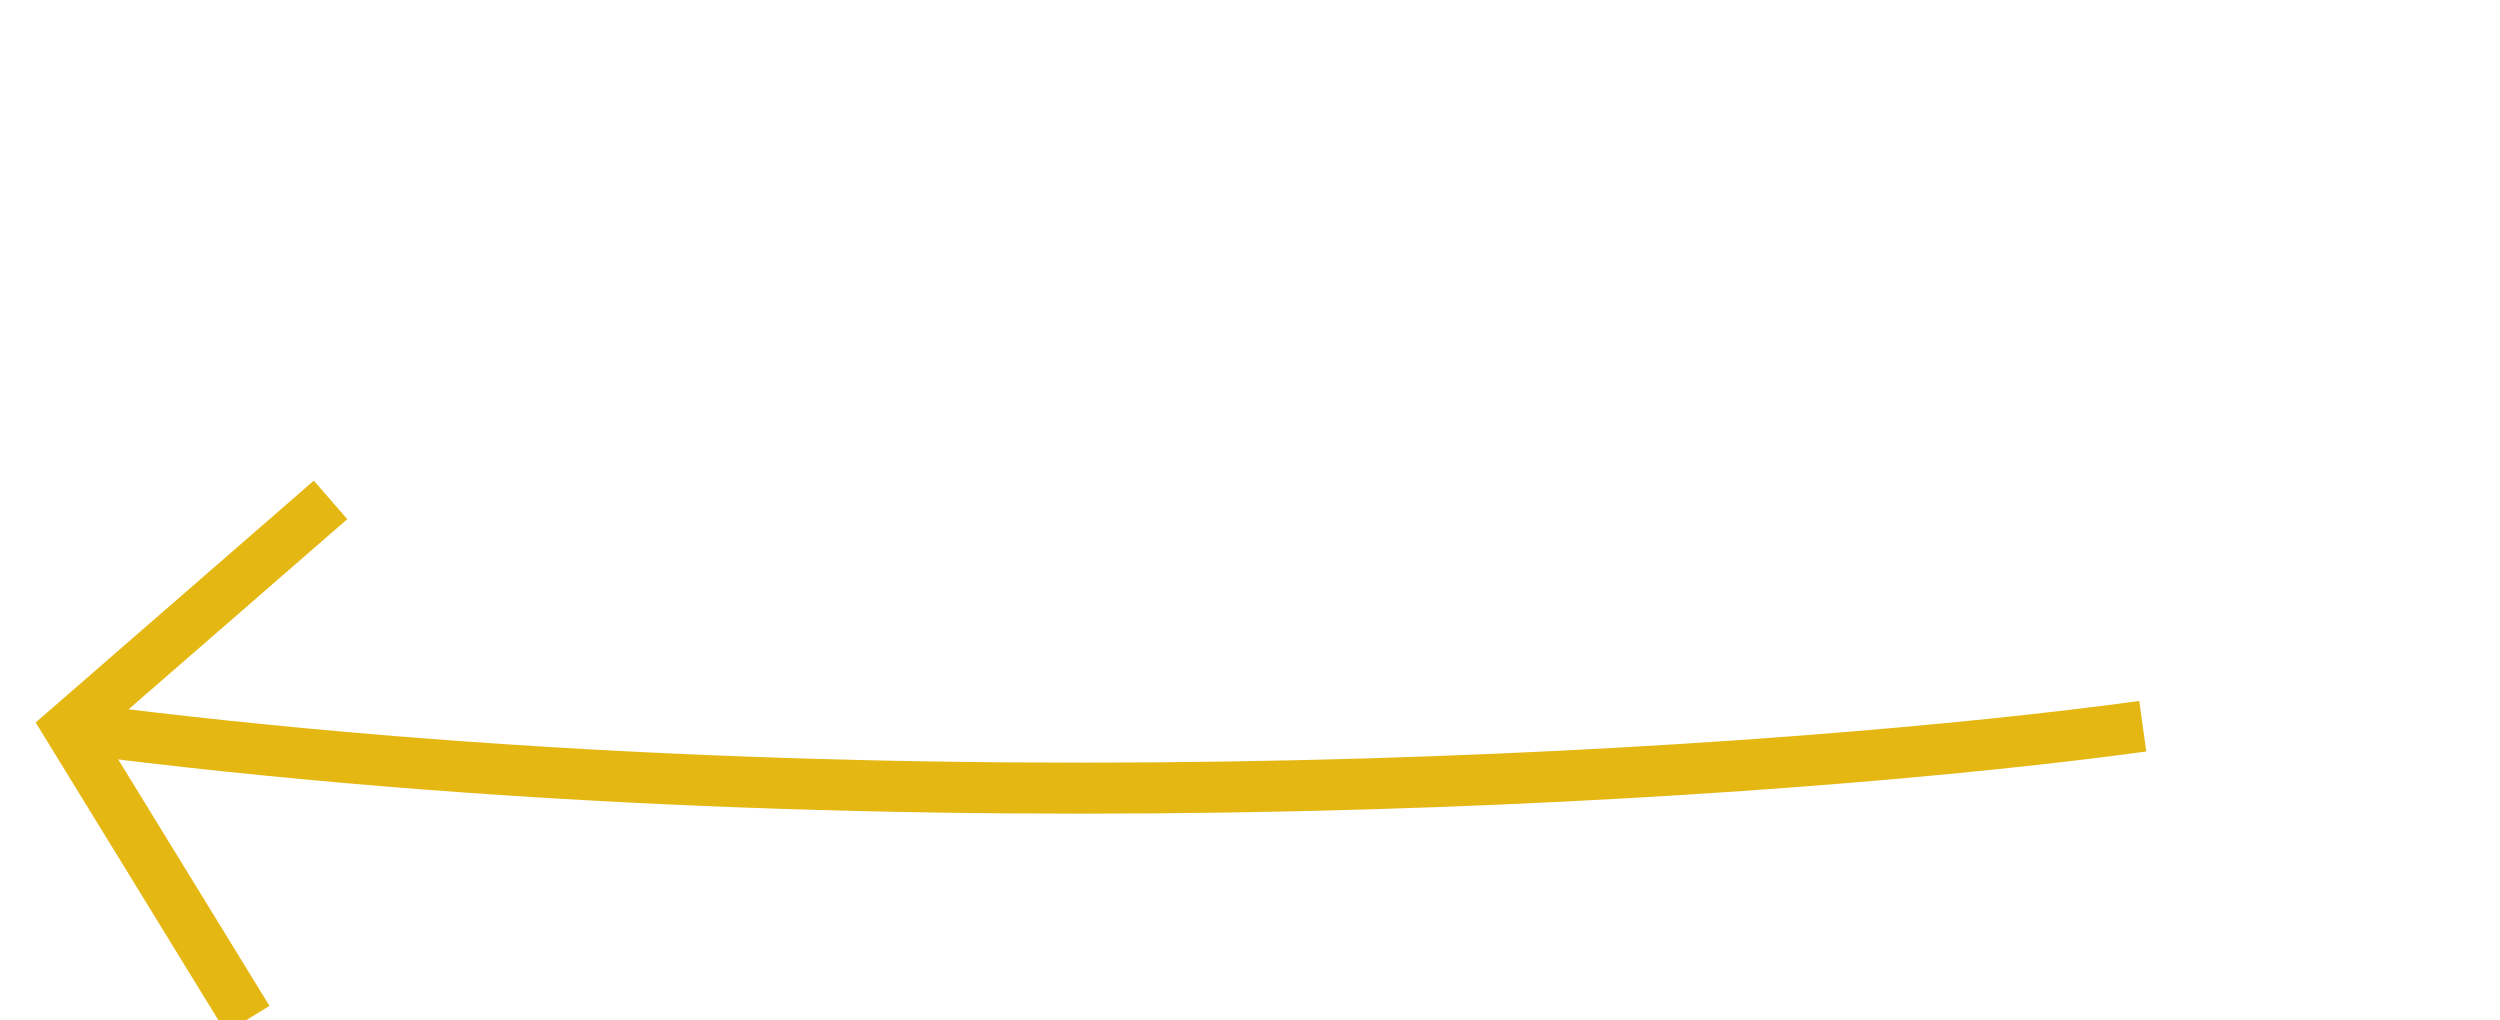 <svg id="eyVLpskU3wj1" xmlns="http://www.w3.org/2000/svg" xmlns:xlink="http://www.w3.org/1999/xlink" viewBox="0 0 49 20" shape-rendering="geometricPrecision" text-rendering="geometricPrecision"><path d="M4.856,19.977L1.347,14.26L6.479,9.798" fill="none" stroke="#e5b713"/><path d="M41.998,14.234c-6.613.91-24,2.19-40.651.026" fill="none" stroke="#e5b713"/></svg>
